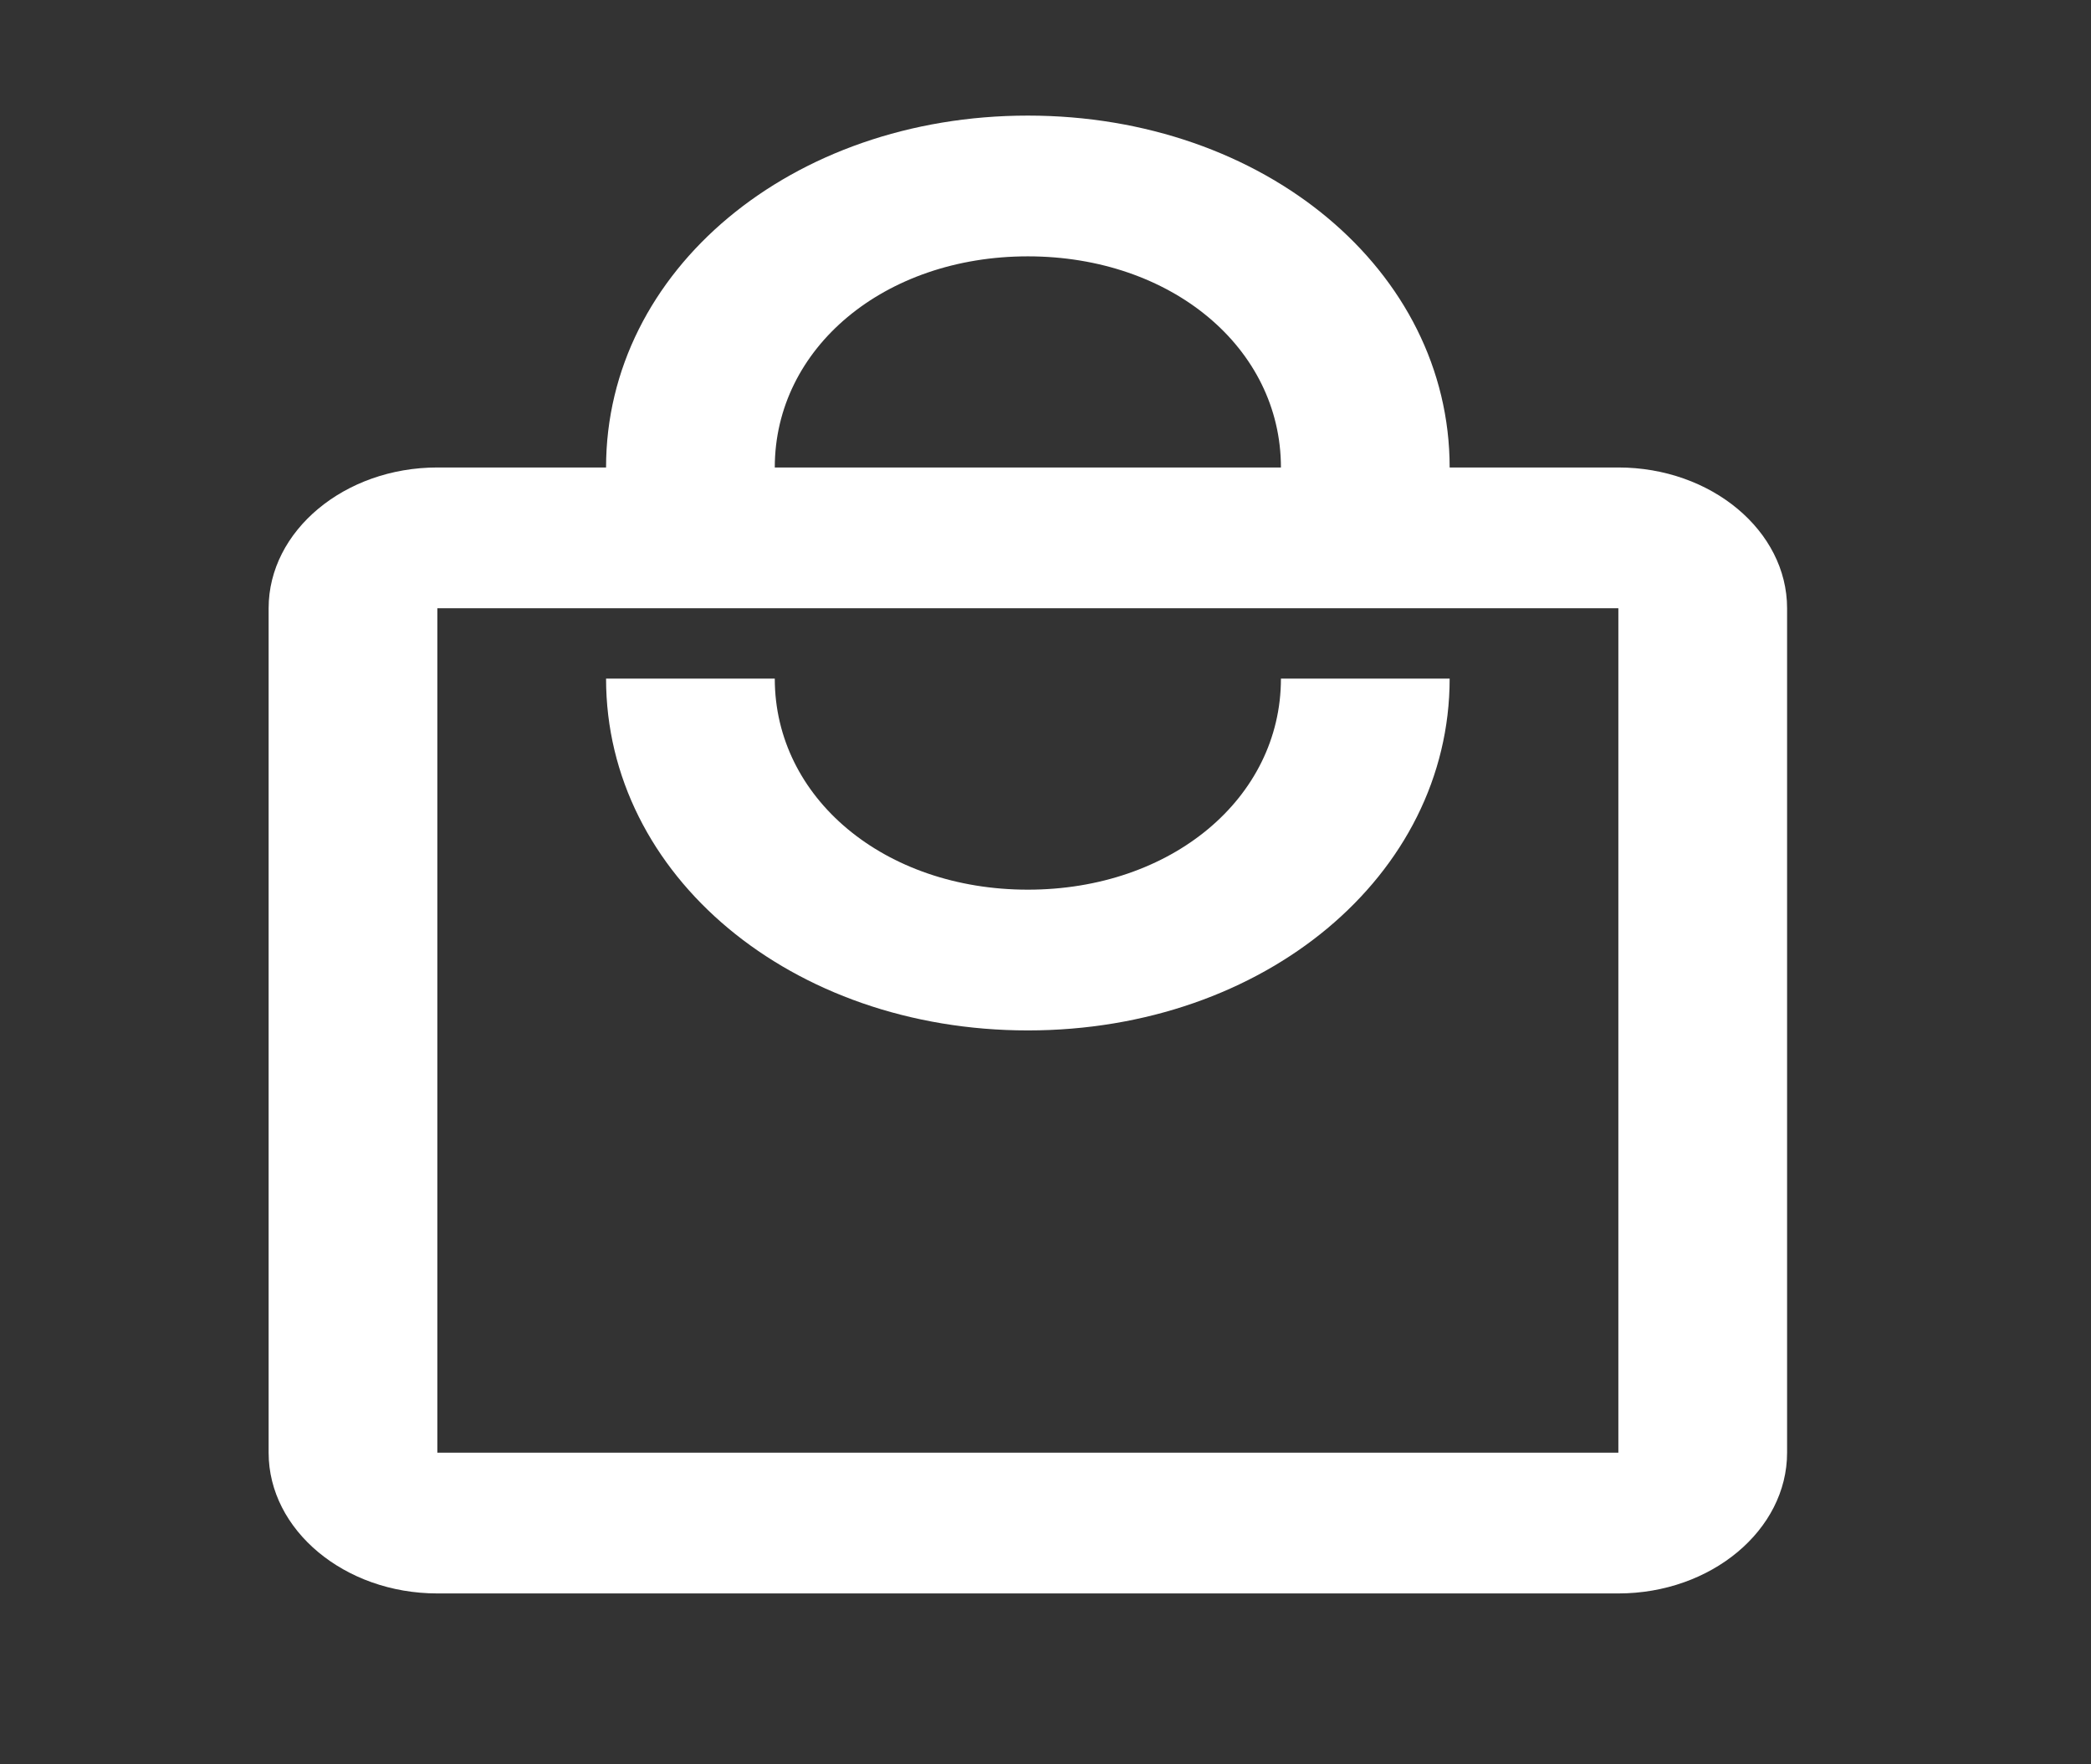 <svg width="32" height="27" viewBox="0 0 32 27" fill="none" xmlns="http://www.w3.org/2000/svg">
<rect x="0" y="0" width="32" height="27" fill="#333333" stroke="none"/>
<g id="mdi:shopping-outline">
<path id="Vector" d="M24.767 7.154H22.185C22.185 4.138 19.345 1.769 15.73 1.769C12.115 1.769 9.275 4.138 9.275 7.154H6.693C5.273 7.154 4.111 8.123 4.111 9.308V22.231C4.111 23.415 5.273 24.385 6.693 24.385H24.767C26.187 24.385 27.349 23.415 27.349 22.231V9.308C27.349 8.123 26.187 7.154 24.767 7.154ZM15.73 3.923C17.925 3.923 19.603 5.323 19.603 7.154H11.857C11.857 5.323 13.536 3.923 15.73 3.923ZM24.767 22.231H6.693V9.308H24.767V22.231ZM15.73 13.615C13.536 13.615 11.857 12.215 11.857 10.385H9.275C9.275 13.4 12.115 15.769 15.73 15.769C19.345 15.769 22.185 13.4 22.185 10.385H19.603C19.603 12.215 17.925 13.615 15.73 13.615Z" fill="white"/>
</g>
</svg>
